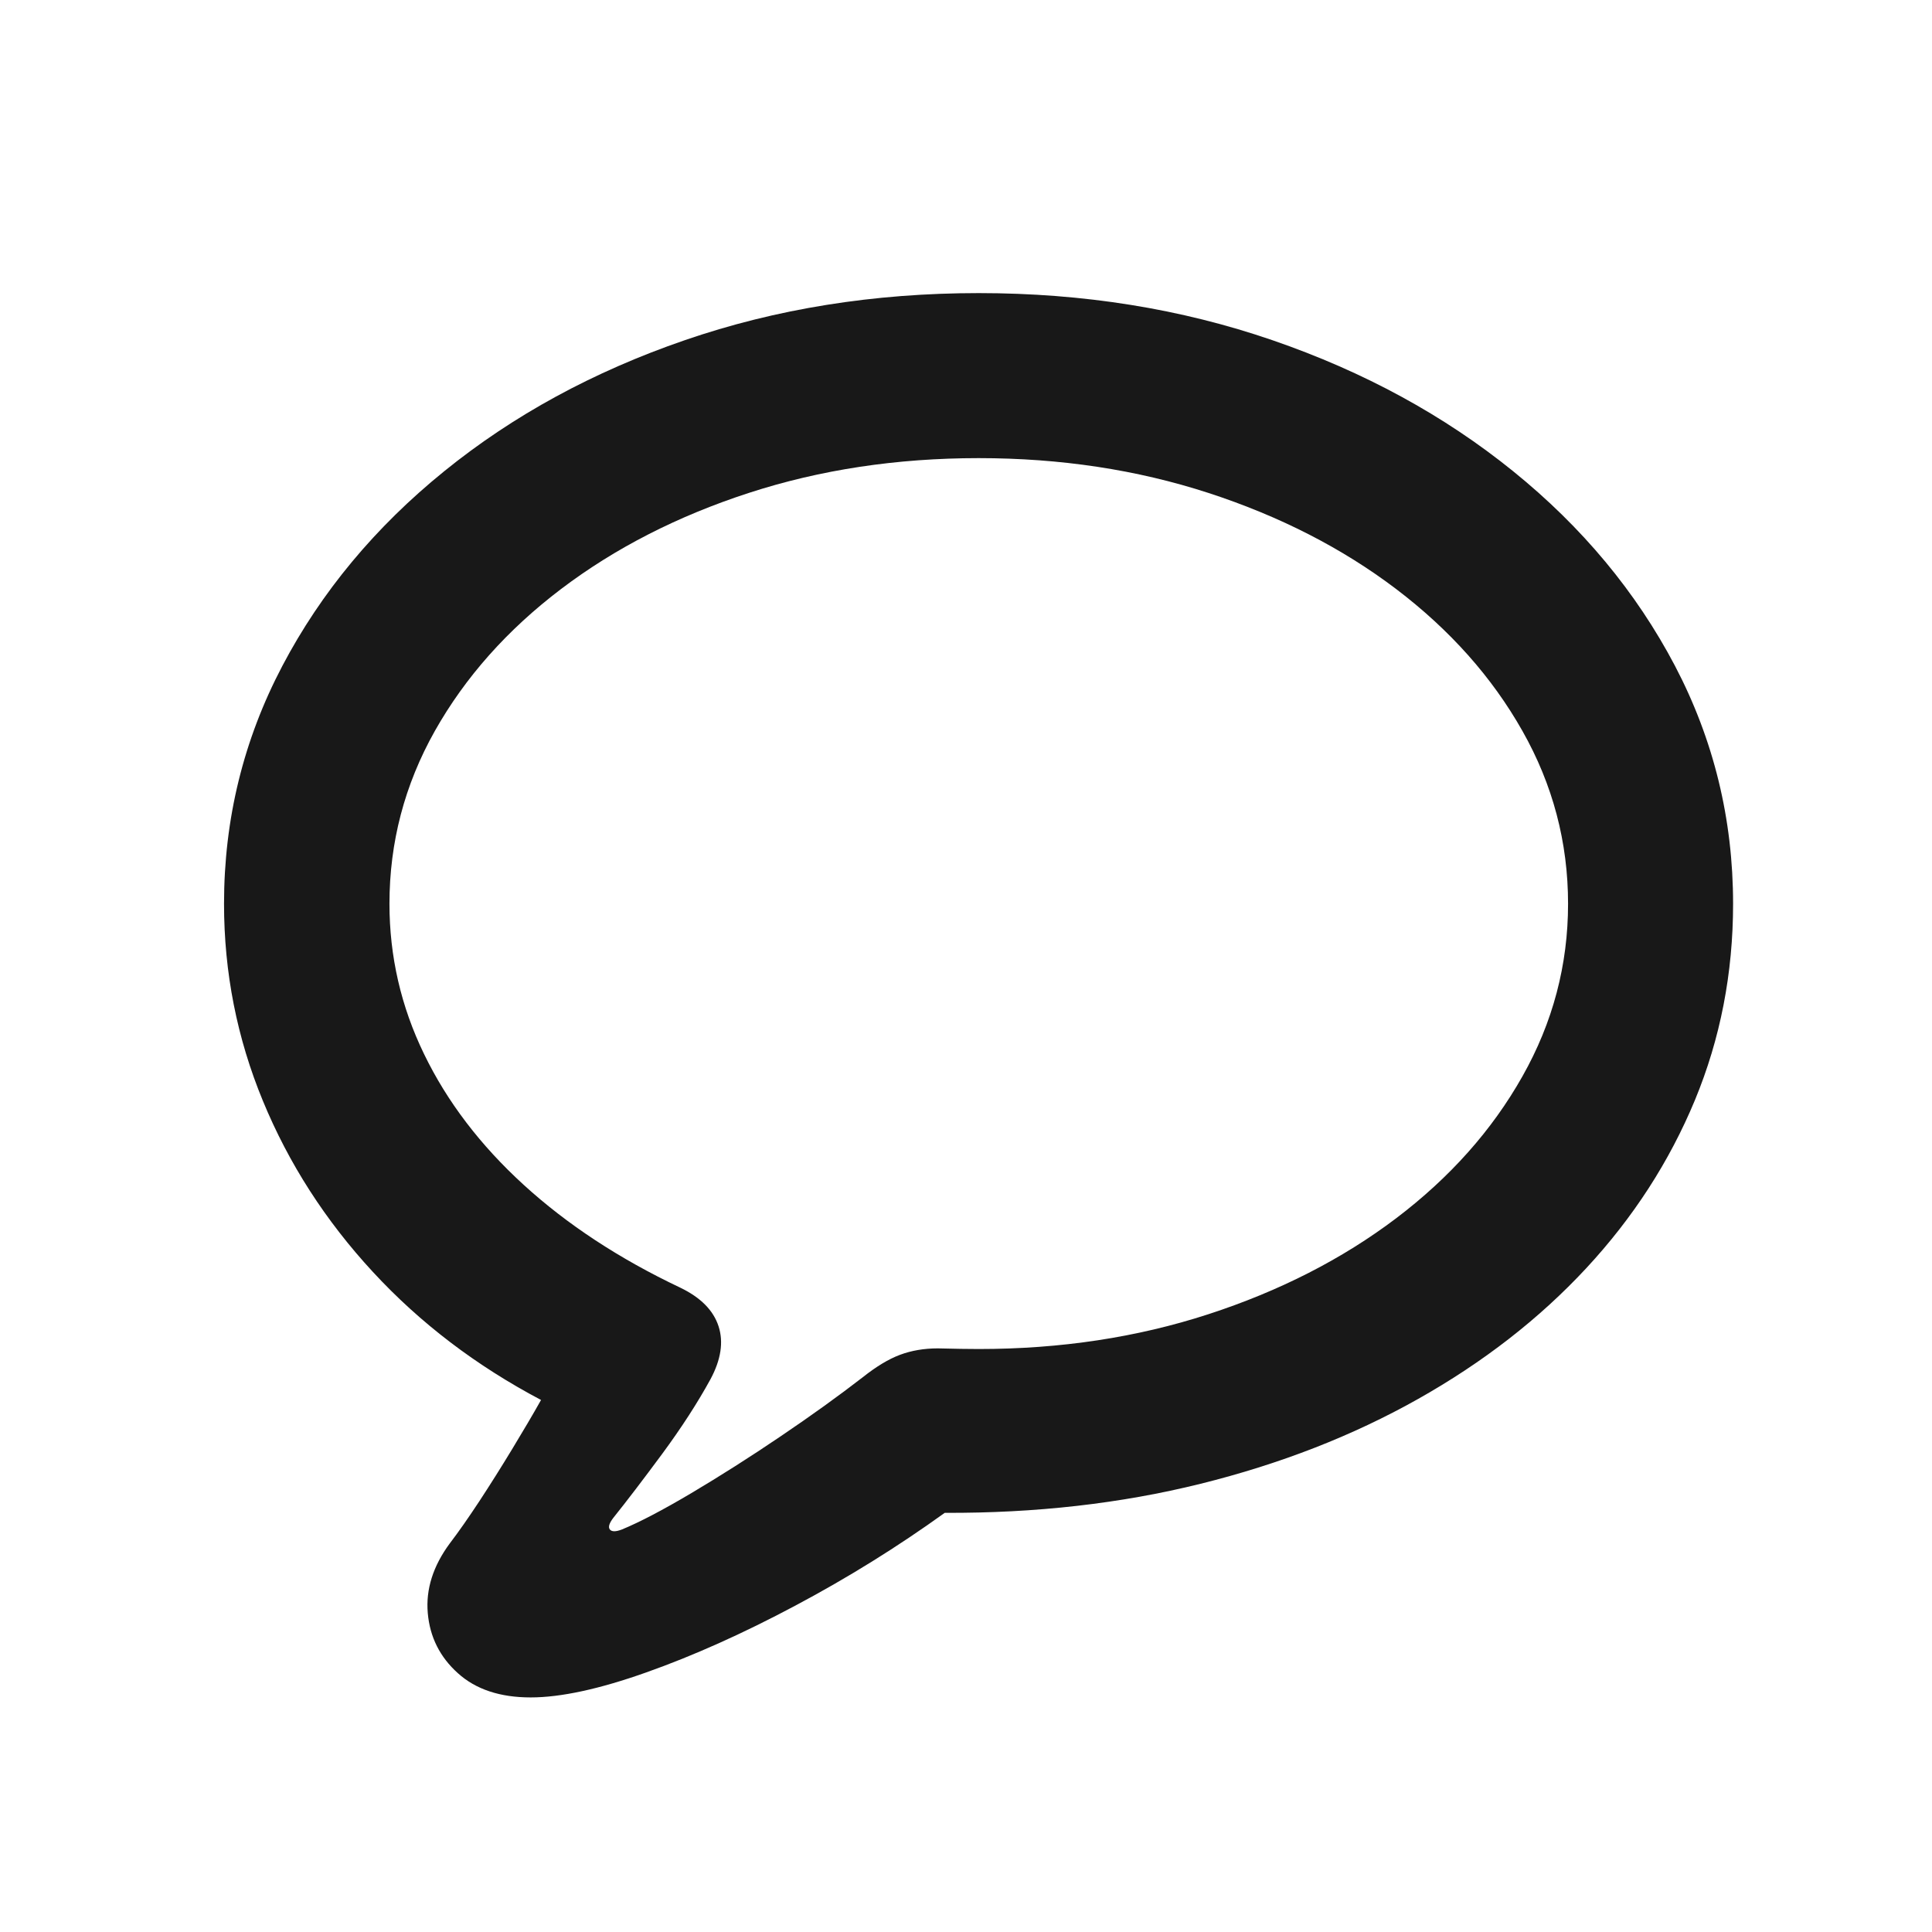 <?xml version="1.0" encoding="UTF-8"?>
<svg width="24px" height="24px" viewBox="0 0 24 24" version="1.1" xmlns="http://www.w3.org/2000/svg" xmlns:xlink="http://www.w3.org/1999/xlink">
    <title>message-bubble</title>
    <g id="message-bubble" stroke="none" stroke-width="1" fill="none" fill-rule="evenodd">
        <path d="M6.592,21.086 C6.967,21.086 7.446,20.982 8.029,20.775 C8.613,20.568 9.23,20.292 9.881,19.945 C10.532,19.599 11.15,19.215 11.736,18.793 C12.864,18.798 13.923,18.678 14.914,18.432 C15.905,18.186 16.805,17.835 17.615,17.379 C18.425,16.923 19.122,16.382 19.705,15.754 C20.288,15.126 20.738,14.43 21.055,13.666 C21.371,12.902 21.529,12.089 21.529,11.227 C21.529,10.174 21.288,9.189 20.807,8.271 C20.325,7.354 19.655,6.548 18.797,5.854 C17.939,5.16 16.943,4.617 15.809,4.227 C14.674,3.836 13.458,3.641 12.158,3.641 C10.856,3.641 9.638,3.836 8.504,4.227 C7.37,4.617 6.374,5.16 5.518,5.854 C4.661,6.548 3.991,7.354 3.508,8.271 C3.025,9.189 2.783,10.174 2.783,11.227 C2.783,12.081 2.944,12.897 3.266,13.676 C3.587,14.454 4.042,15.162 4.631,15.799 C5.219,16.436 5.916,16.966 6.721,17.391 C6.617,17.576 6.497,17.779 6.363,18 C6.229,18.221 6.094,18.436 5.957,18.645 C5.82,18.853 5.697,19.029 5.588,19.172 C5.38,19.453 5.288,19.742 5.314,20.039 C5.34,20.336 5.465,20.585 5.688,20.785 C5.91,20.986 6.212,21.086 6.592,21.086 Z M7.725,19 C7.649,19.029 7.6,19.029 7.576,19 C7.553,18.971 7.567,18.923 7.619,18.855 C7.786,18.647 7.988,18.382 8.227,18.059 C8.465,17.736 8.665,17.427 8.826,17.133 C8.956,16.891 8.99,16.671 8.926,16.475 C8.862,16.278 8.704,16.118 8.451,15.996 C7.693,15.637 7.045,15.211 6.506,14.719 C5.967,14.227 5.554,13.685 5.268,13.094 C4.981,12.503 4.838,11.88 4.838,11.227 C4.838,10.464 5.026,9.748 5.402,9.08 C5.779,8.412 6.301,7.824 6.971,7.316 C7.64,6.809 8.417,6.411 9.303,6.123 C10.188,5.835 11.14,5.691 12.158,5.691 C13.174,5.691 14.124,5.835 15.01,6.123 C15.895,6.411 16.673,6.809 17.342,7.316 C18.011,7.824 18.535,8.412 18.912,9.08 C19.29,9.748 19.479,10.464 19.479,11.227 C19.479,11.987 19.29,12.702 18.912,13.371 C18.535,14.04 18.011,14.628 17.342,15.135 C16.673,15.641 15.895,16.038 15.01,16.326 C14.124,16.614 13.174,16.758 12.158,16.758 C12.096,16.758 12.021,16.757 11.936,16.756 C11.85,16.755 11.755,16.753 11.65,16.75 C11.479,16.75 11.322,16.777 11.18,16.83 C11.038,16.883 10.883,16.977 10.717,17.109 C10.417,17.341 10.077,17.586 9.695,17.844 C9.314,18.102 8.945,18.336 8.59,18.547 C8.234,18.758 7.946,18.909 7.725,19 Z" id="Shape" fill="#181818" fill-rule="nonzero"></path>
    </g>
</svg>